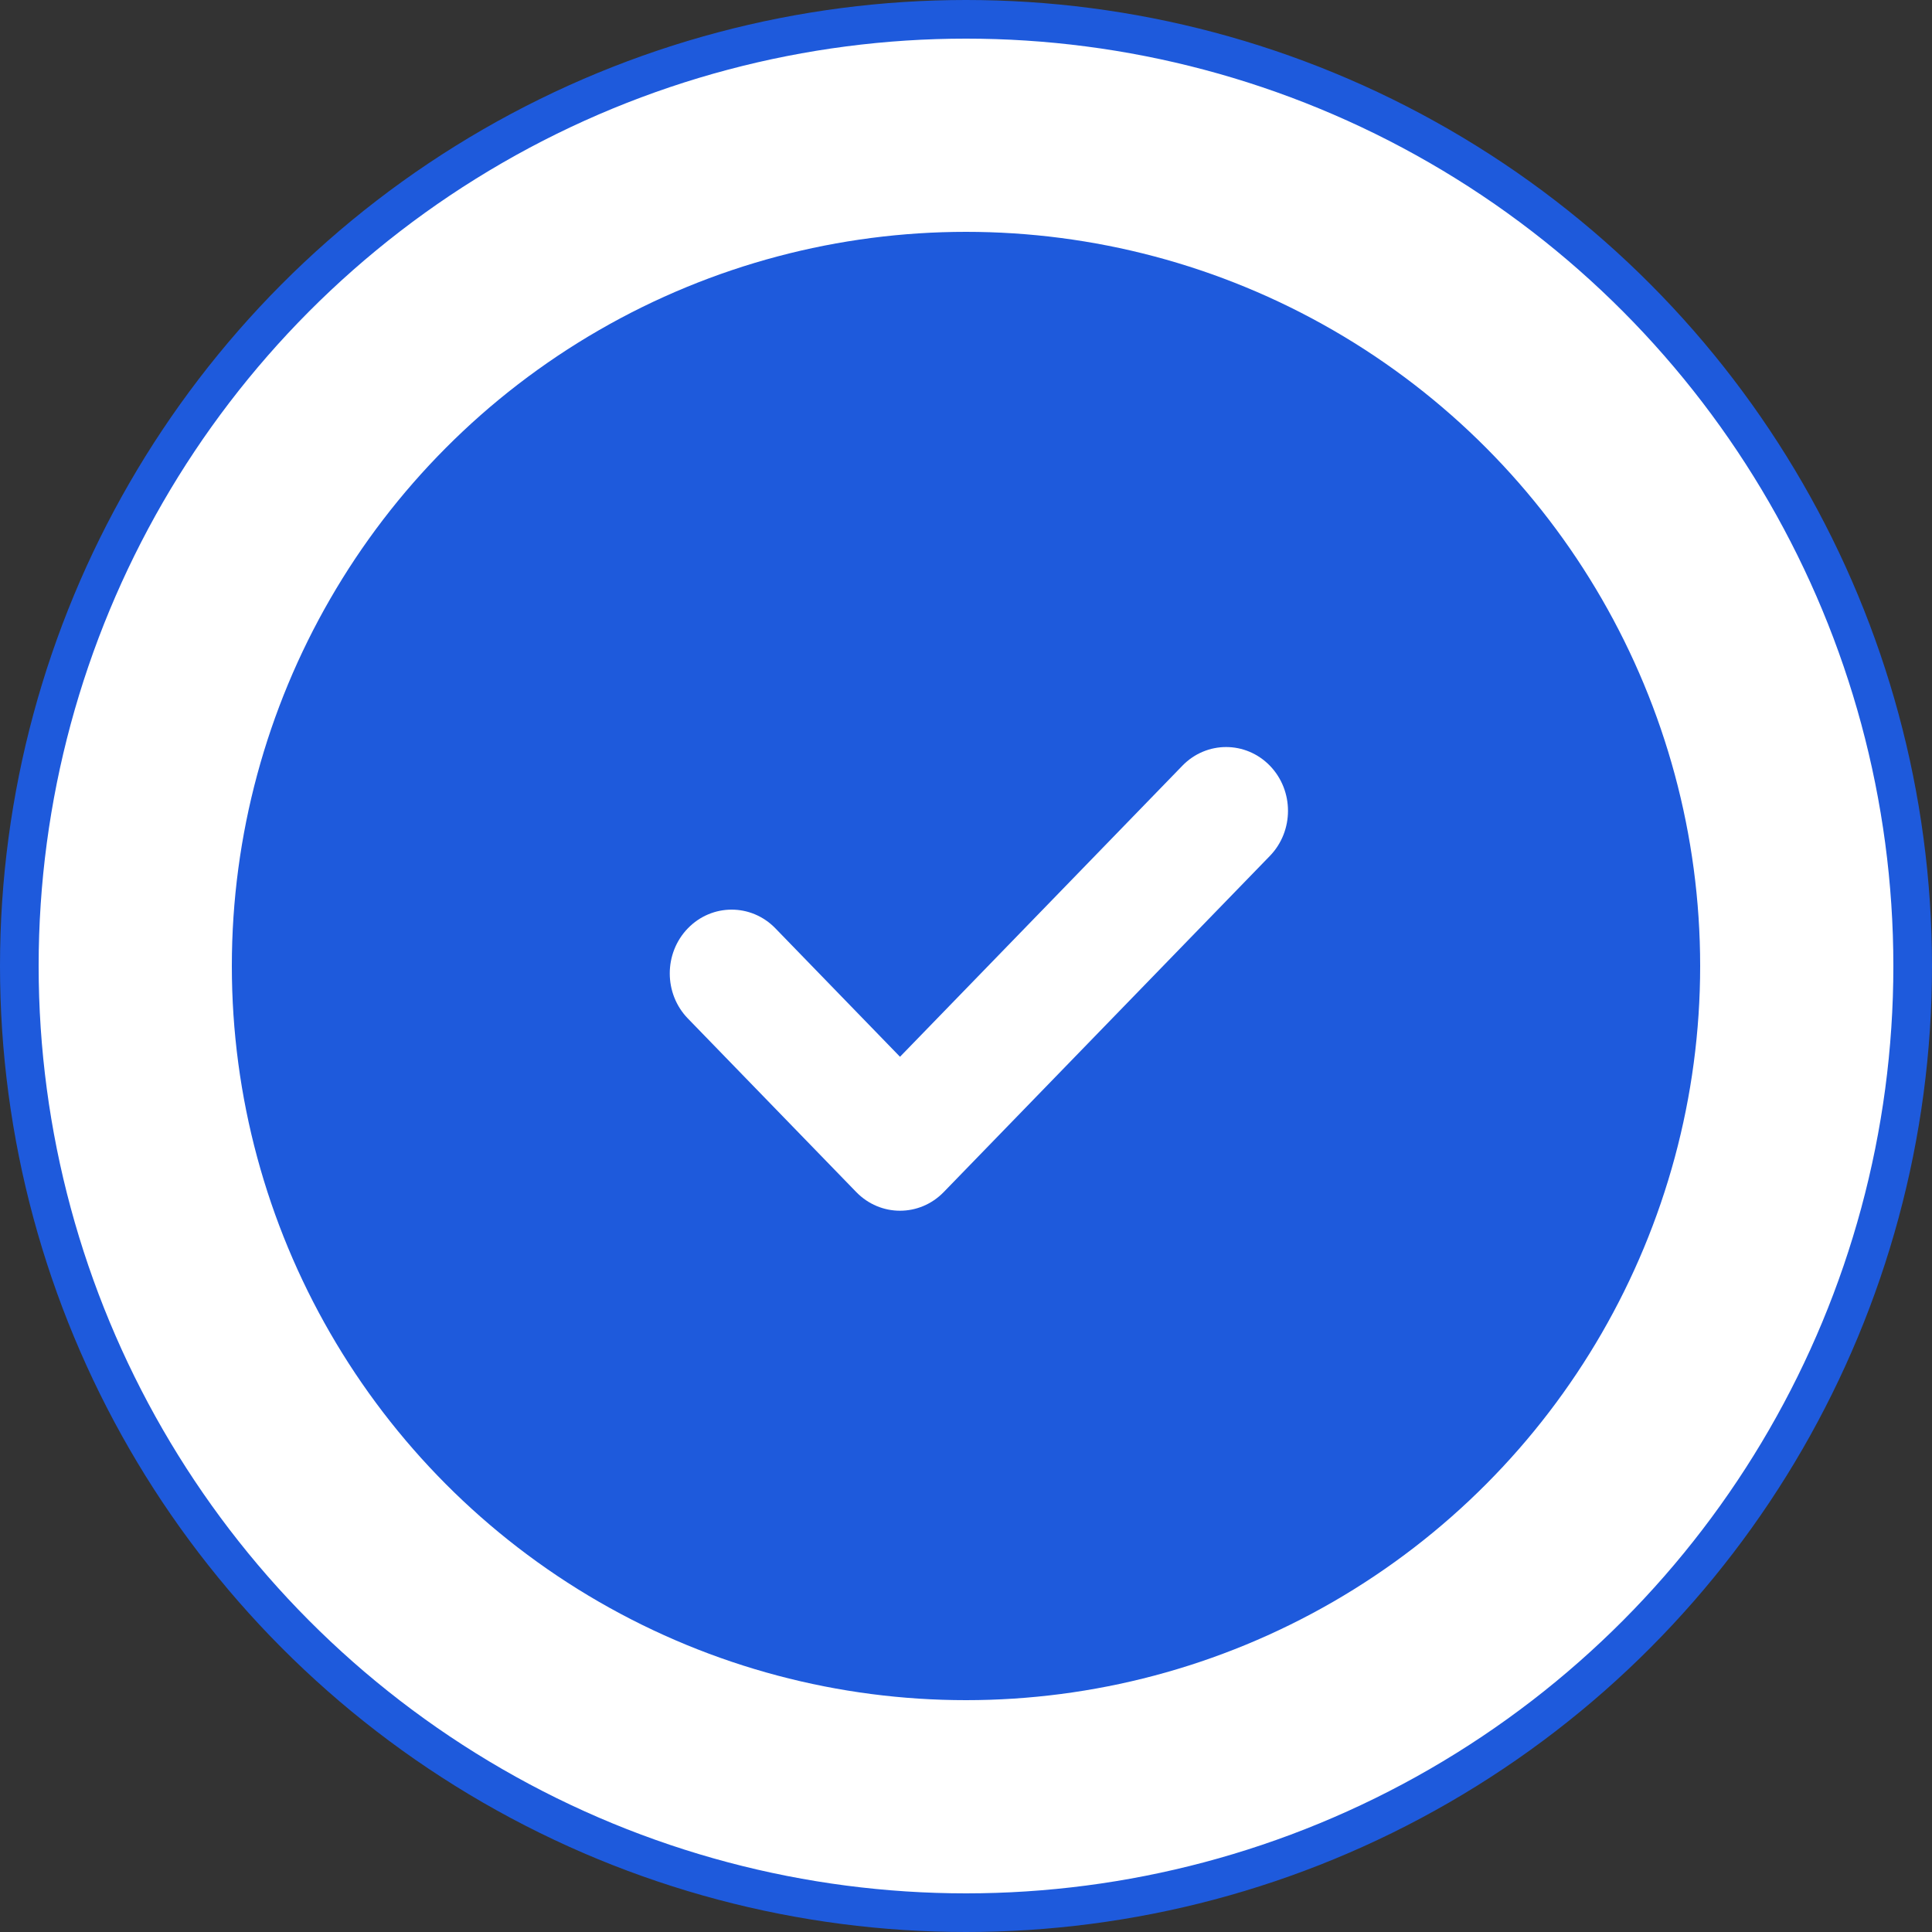 <?xml version="1.0" encoding="UTF-8"?>
<svg width="75px" height="75px" viewBox="0 0 75 75" version="1.1" xmlns="http://www.w3.org/2000/svg" xmlns:xlink="http://www.w3.org/1999/xlink">
    <rect x="0" y="0" width="75" height="75" fill="#333333" stroke="none"/>
    <!-- Generator: Sketch 52.2 (67145) - http://www.bohemiancoding.com/sketch -->
    <title>Group 2</title>
    <desc>Created with Sketch.</desc>
    <g id="登录注册" stroke="none" stroke-width="1" fill="none" fill-rule="evenodd">
        <g id="注册成功" transform="translate(-672, -282)">
            <g id="Group-2" transform="translate(672, 282)">
                <circle id="Border" stroke="#1E5ADC" stroke-width="1.5" fill="#FFFFFF" cx="37.5" cy="37.5" r="36.75"></circle>
                <circle id="Oval" fill="#1E5ADC" cx="37.5" cy="37.5" r="28.5"></circle>
                <path d="M49.297,33.226 L36.636,46.275 C35.698,47.242 34.178,47.242 33.239,46.275 L26.703,39.538 C25.766,38.572 25.766,37.004 26.703,36.037 C27.642,35.07 29.162,35.07 30.1,36.037 L34.938,41.024 L45.9,29.725 C46.838,28.758 48.359,28.759 49.297,29.725 C50.234,30.692 50.234,32.259 49.297,33.226 Z" id="Check" fill="#FFFFFF" fill-rule="nonzero"></path>
            </g>
        </g>
    </g>
</svg>
